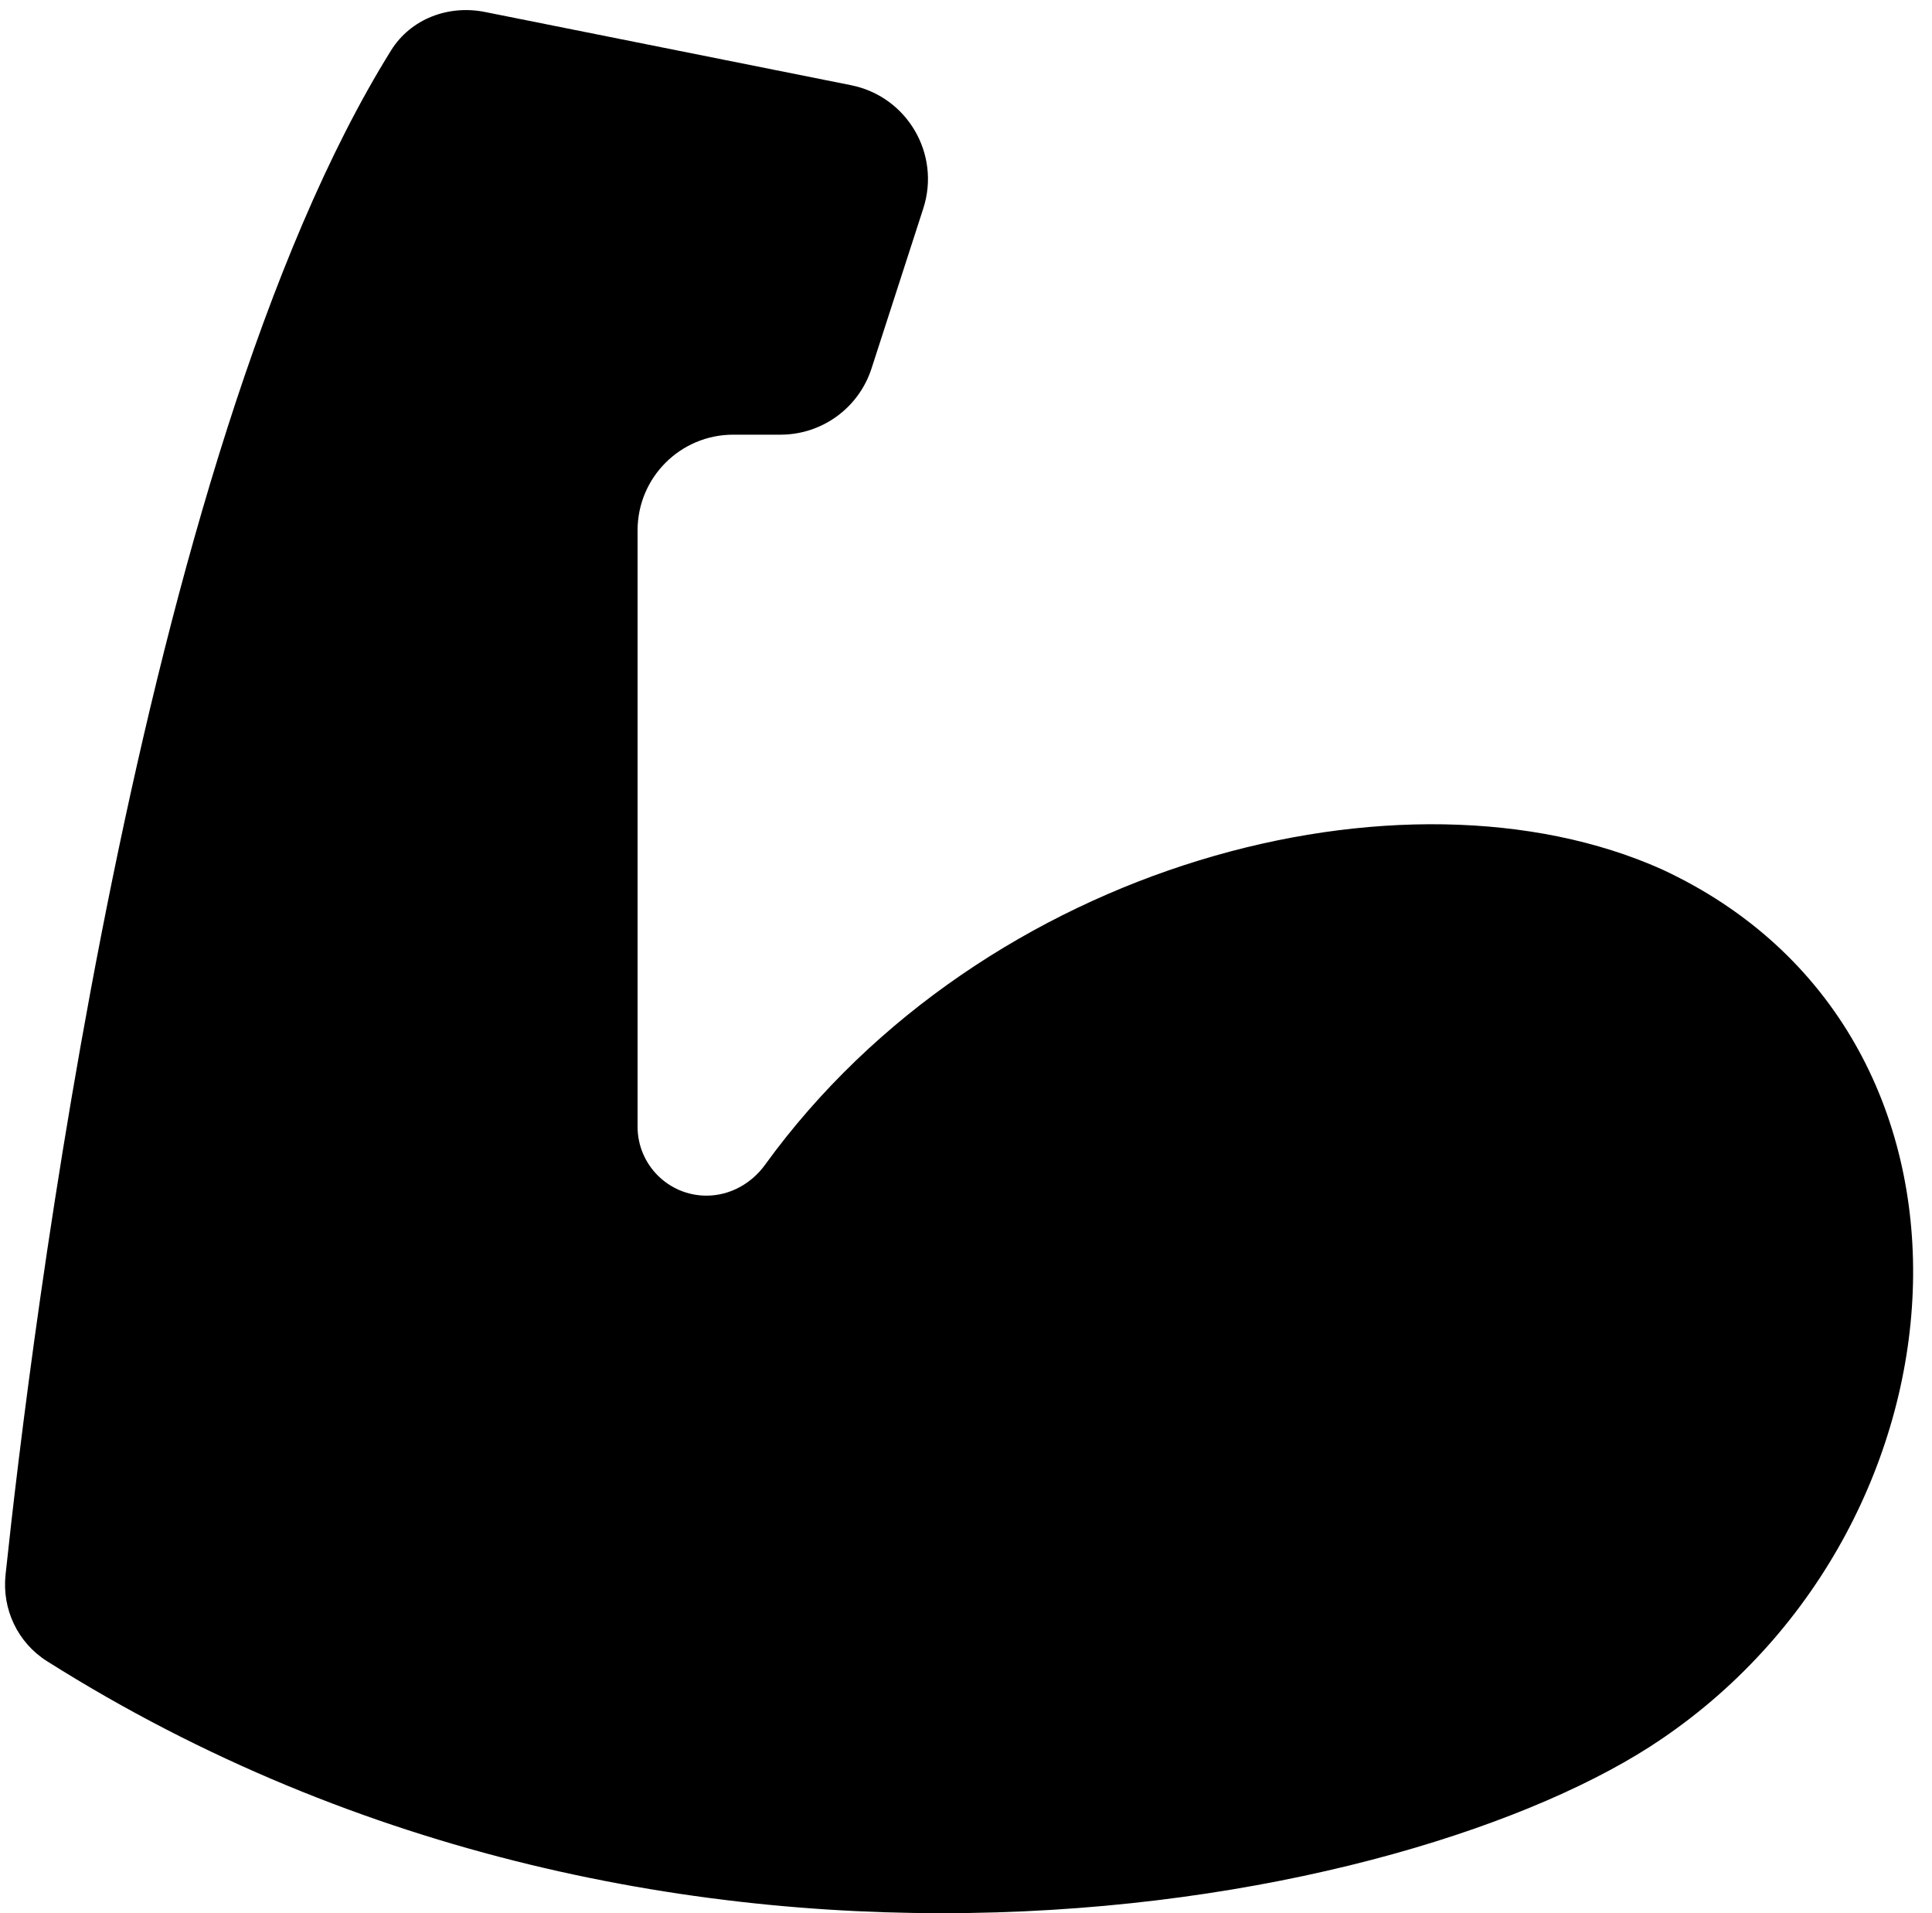 <svg width="101" height="100" viewBox="0 0 101 100" fill="none" xmlns="http://www.w3.org/2000/svg">
<path d="M2.457 86.828C0.926 85.861 0.099 84.114 0.29 82.312C1.563 70.272 7.205 23.9 20.444 2.635C21.472 0.984 23.44 0.244 25.347 0.625L44.491 4.454C47.423 5.04 49.188 8.052 48.267 10.896L45.561 19.26C44.893 21.323 42.972 22.72 40.804 22.72H38.331C35.569 22.72 33.331 24.959 33.331 27.72V58.892C33.331 60.882 34.944 62.495 36.933 62.495V62.495C38.151 62.495 39.277 61.872 39.992 60.886C51.463 45.054 73.44 39.419 86.882 45.441C105.214 53.94 103.547 79.549 86.882 90.882C73.876 99.769 35.282 107.546 2.457 86.828Z" fill="black"/>
</svg>
